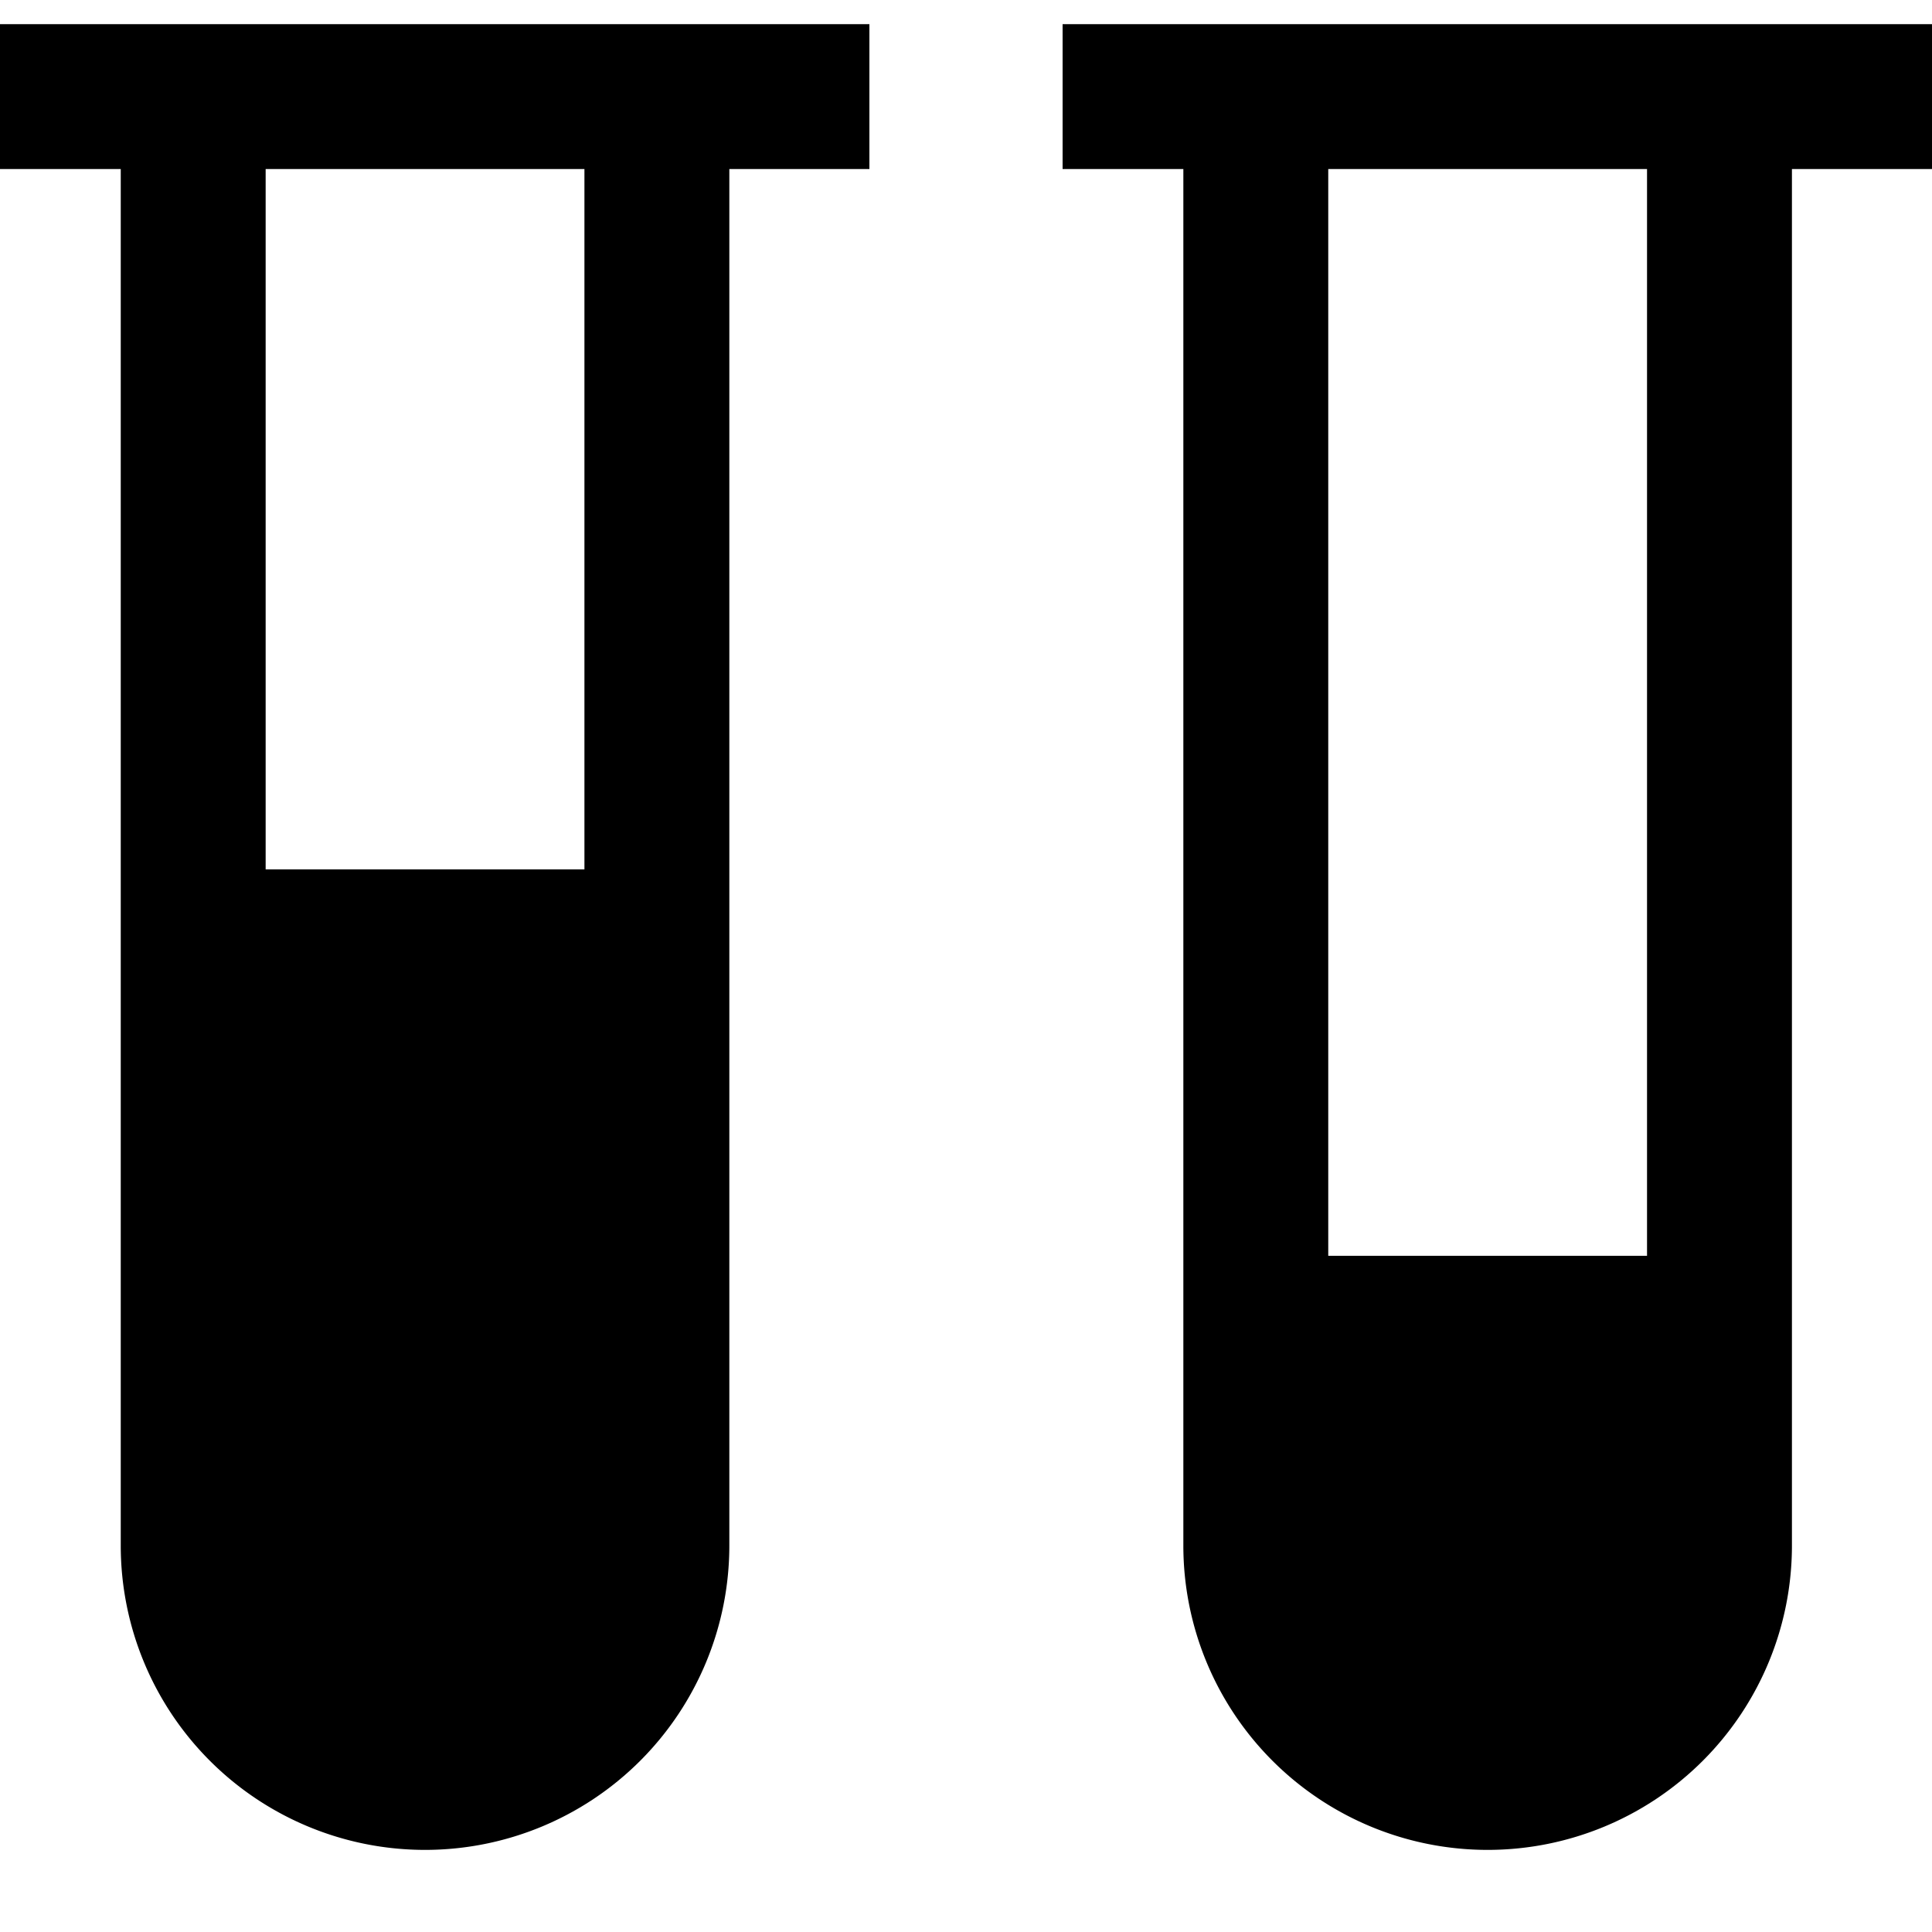<svg
  xmlns="http://www.w3.org/2000/svg"
  viewBox="0 0 100 100"
  style="overflow: visible;"
>
  <style>
    .experiment_liquid {
      animation: experiment_liquid 2s ease-in-out forwards infinite;
    }
    @keyframes experiment_liquid {
      0% {
        transform: translateY(100px) scaleY(1) translateY(-100px);
      }
      20% {
        transform: translateY(100px) scaleY(0.7) translateY(-100px);
      }
      80% {
        transform: translateY(100px) scaleY(1.3) translateY(-100px);
      }
      100% {
        transform: translateY(100px) scaleY(1) translateY(-100px);
      }
    }
    .experiment_liquid[data-number="1"] {
      animation-delay: 0s;
    }
    .experiment_liquid[data-number="2"] {
      animation-delay: 0.5s;
    }
    .experiment_bubble {
      animation: experiment_bubble 2s ease forwards infinite;
    }
    @keyframes experiment_bubble {
      0% {
        transform: translateY(0px);
      }
      50% {
        transform: translateY(-110px);
      }
    }
    .experiment_bubble[data-number="1"] {
      animation-delay: 0s;
    }
    .experiment_bubble[data-number="2"] {
      animation-delay: 0.5s;
    }
    .experiment_bubble[data-number="3"] {
      animation-delay: 1s;
    }
  </style>
  <path
    fill="none"
    stroke="currentColor"
    stroke-width="7.5"
    d="
      M 10 5
      L 10 80
      A 12 12 0 0 0 34 80
      L 34 5
      z
      M 0 5
      L 45 5
    "
  />
  <path
    class="experiment_liquid"
    data-number="1"
    fill="currentColor"
    d="
      M 10 45
      L 10 80
      A 12 12 0 0 0 34 80
      L 34 45
      z
    "
  />
  <path
    fill="none"
    stroke="currentColor"
    stroke-width="7.5"
    d="
      M 65 5
      L 65 80
      A 12 12 0 0 0 89 80
      L 89 5
      z
      M 55 5
      L 100 5
    "
  />
  <path
    class="experiment_liquid"
    data-number="2"
    fill="currentColor"
    d="
      M 65 65
      L 65 80
      A 12 12 0 0 0 89 80
      L 89 65
      z
    "
  />
  <circle
    class="experiment_bubble"
    data-number="1"
    fill="currentColor"
    cx="22"
    cy="80"
    r="5"
    transform="scale(0)"
  />
  <circle
    class="experiment_bubble"
    data-number="2"
    fill="currentColor"
    cx="77"
    cy="80"
    r="5"
    transform="scale(0)"
  />
  <circle
    class="experiment_bubble"
    data-number="3"
    fill="currentColor"
    cx="77"
    cy="80"
    r="5"
    transform="scale(0)"
  />
</svg>
